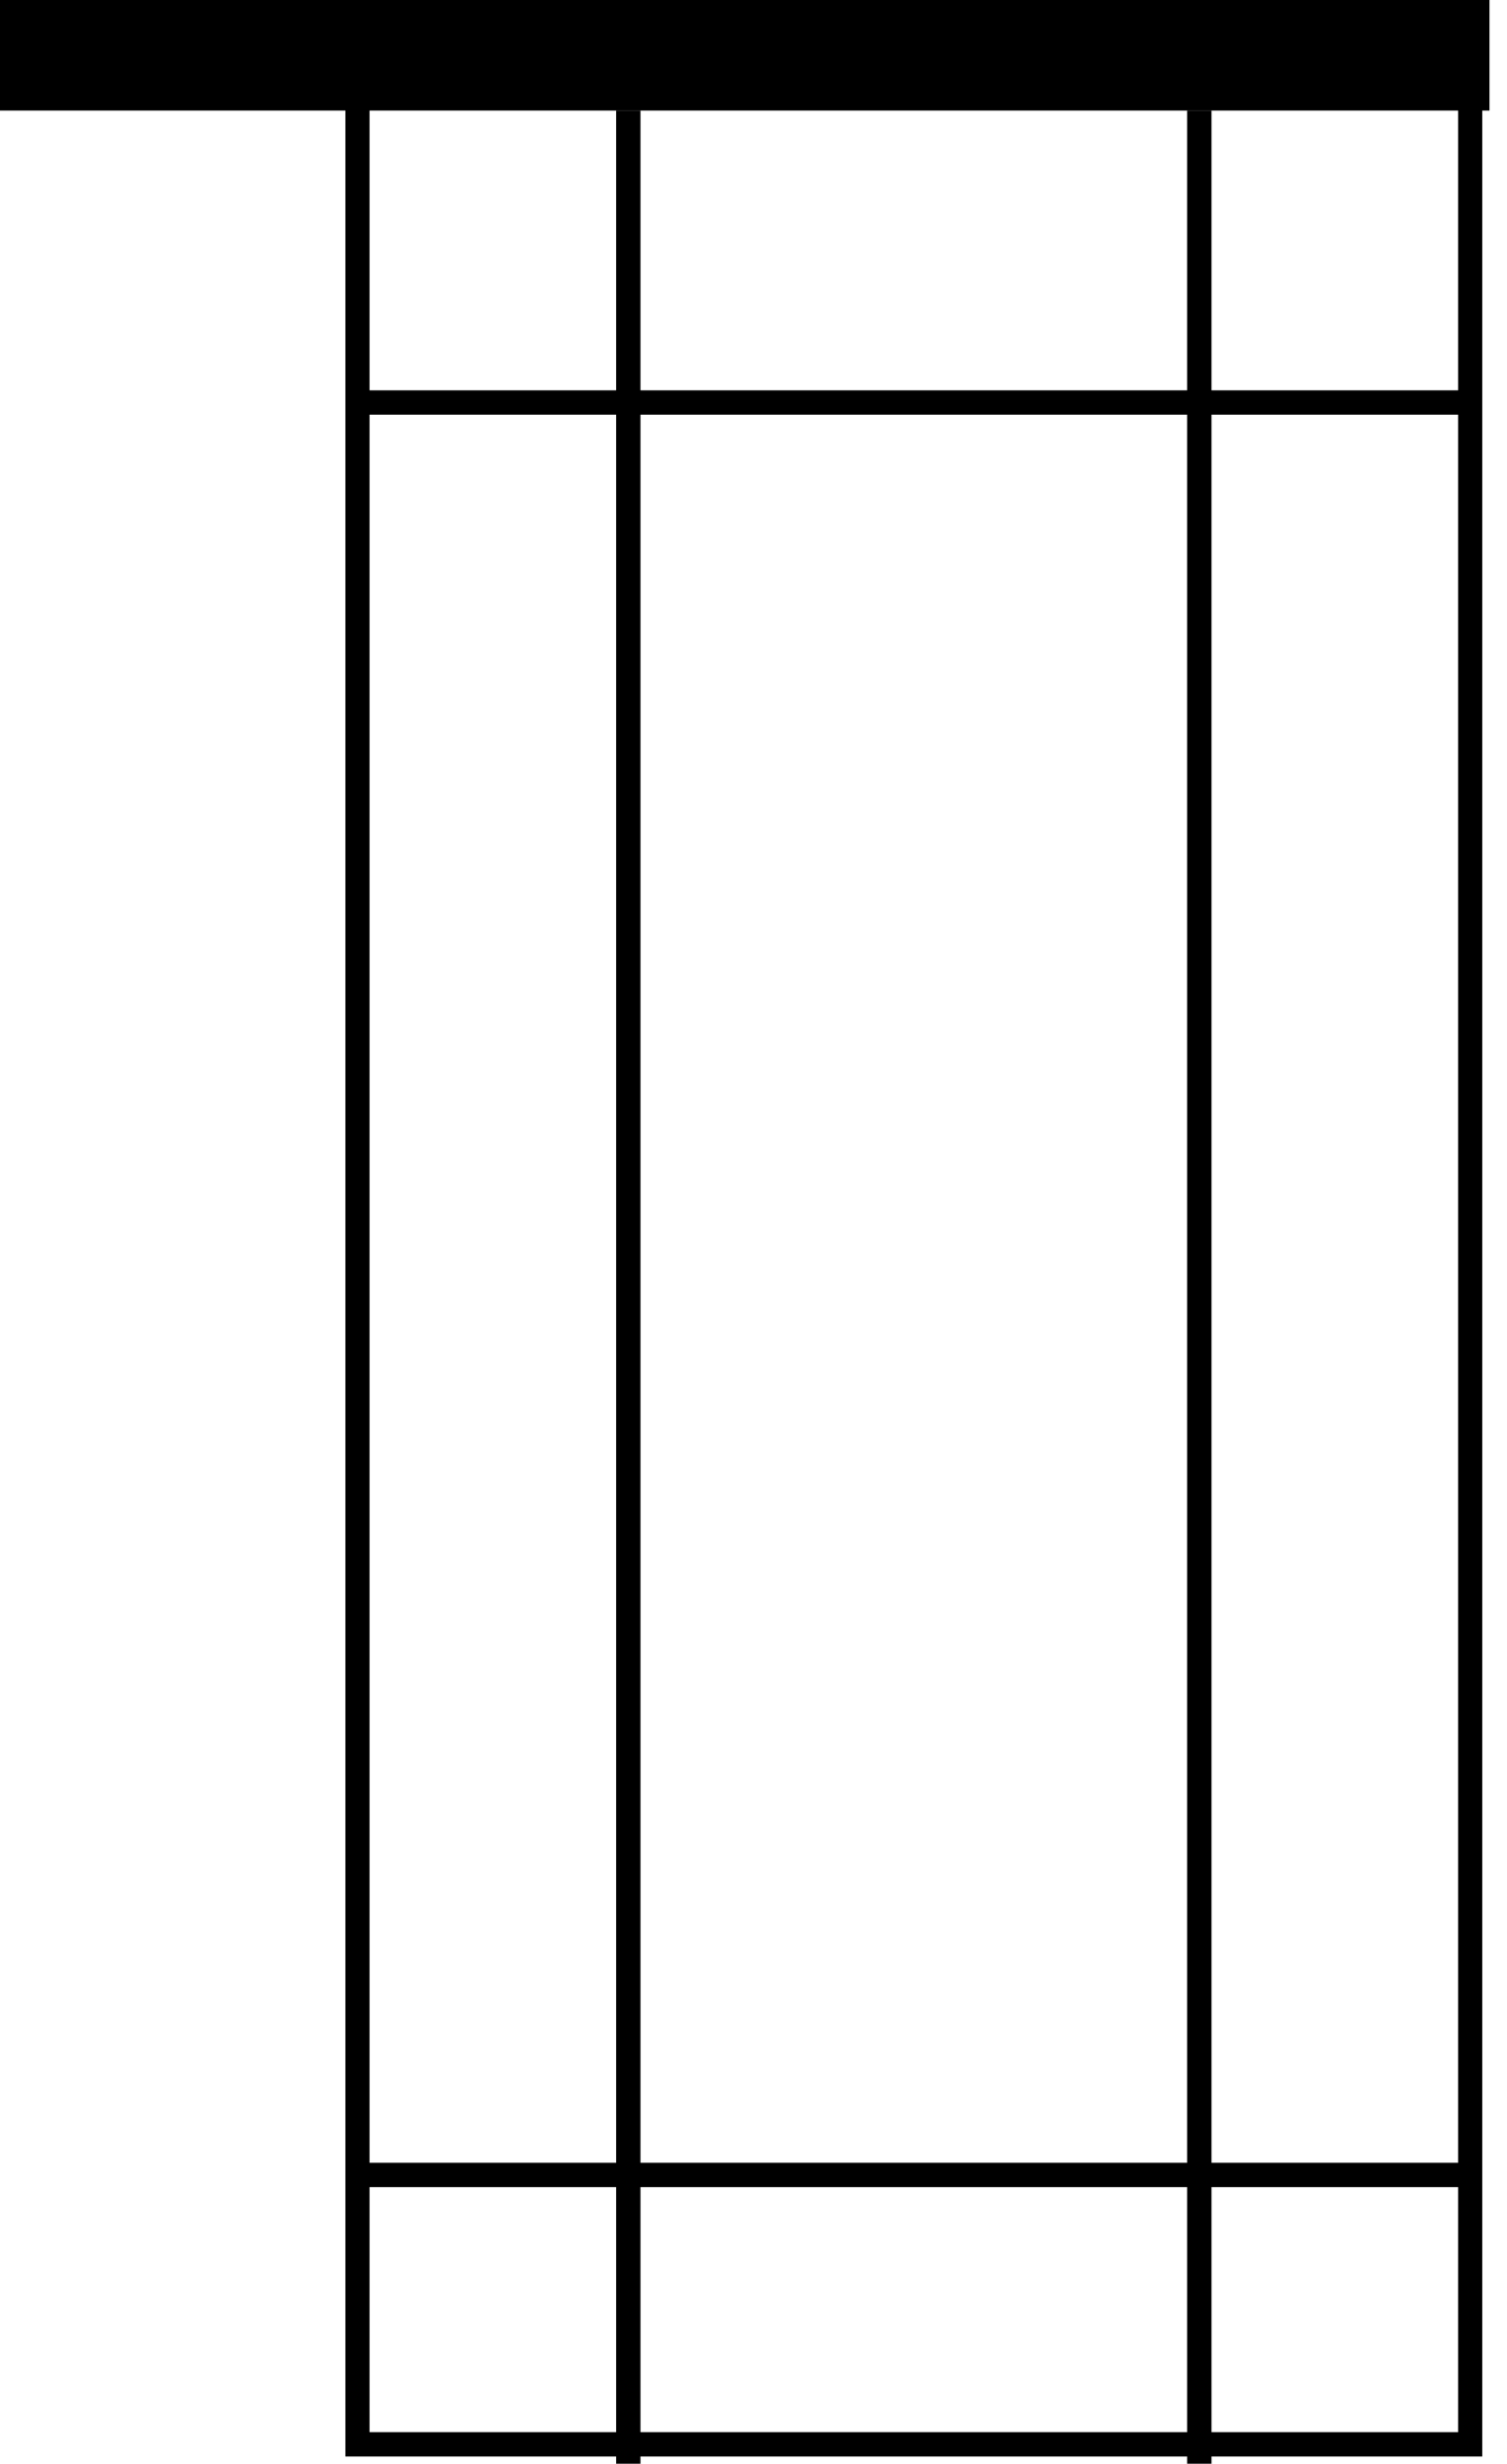 <svg width="52" height="85" viewBox="0 0 52 85" fill="none" xmlns="http://www.w3.org/2000/svg">
<g clip-path="url(#clip0_899_17569)">
<path d="M50.313 1.088V83.912H12.752V1.088H50.313ZM51.147 0.25H11.918V84.75H51.147V0.25Z" fill="black"/>
<path d="M51.395 0H0V3.814H51.395V0Z" fill="black"/>
<path d="M21.68 3.813V85" stroke="black" stroke-width="0.84" stroke-miterlimit="10"/>
<path d="M41.383 3.813V85" stroke="black" stroke-width="0.84" stroke-miterlimit="10"/>
<path d="M50.957 13.887H12.105" stroke="black" stroke-width="0.84" stroke-miterlimit="10"/>
<path d="M50.957 75.037H12.105" stroke="black" stroke-width="0.84" stroke-miterlimit="10"/>
</g>
<defs>
<clipPath id="clip0_899_17569">
<rect width="51.395" height="85" fill="white"/>
</clipPath>
</defs>
</svg>
